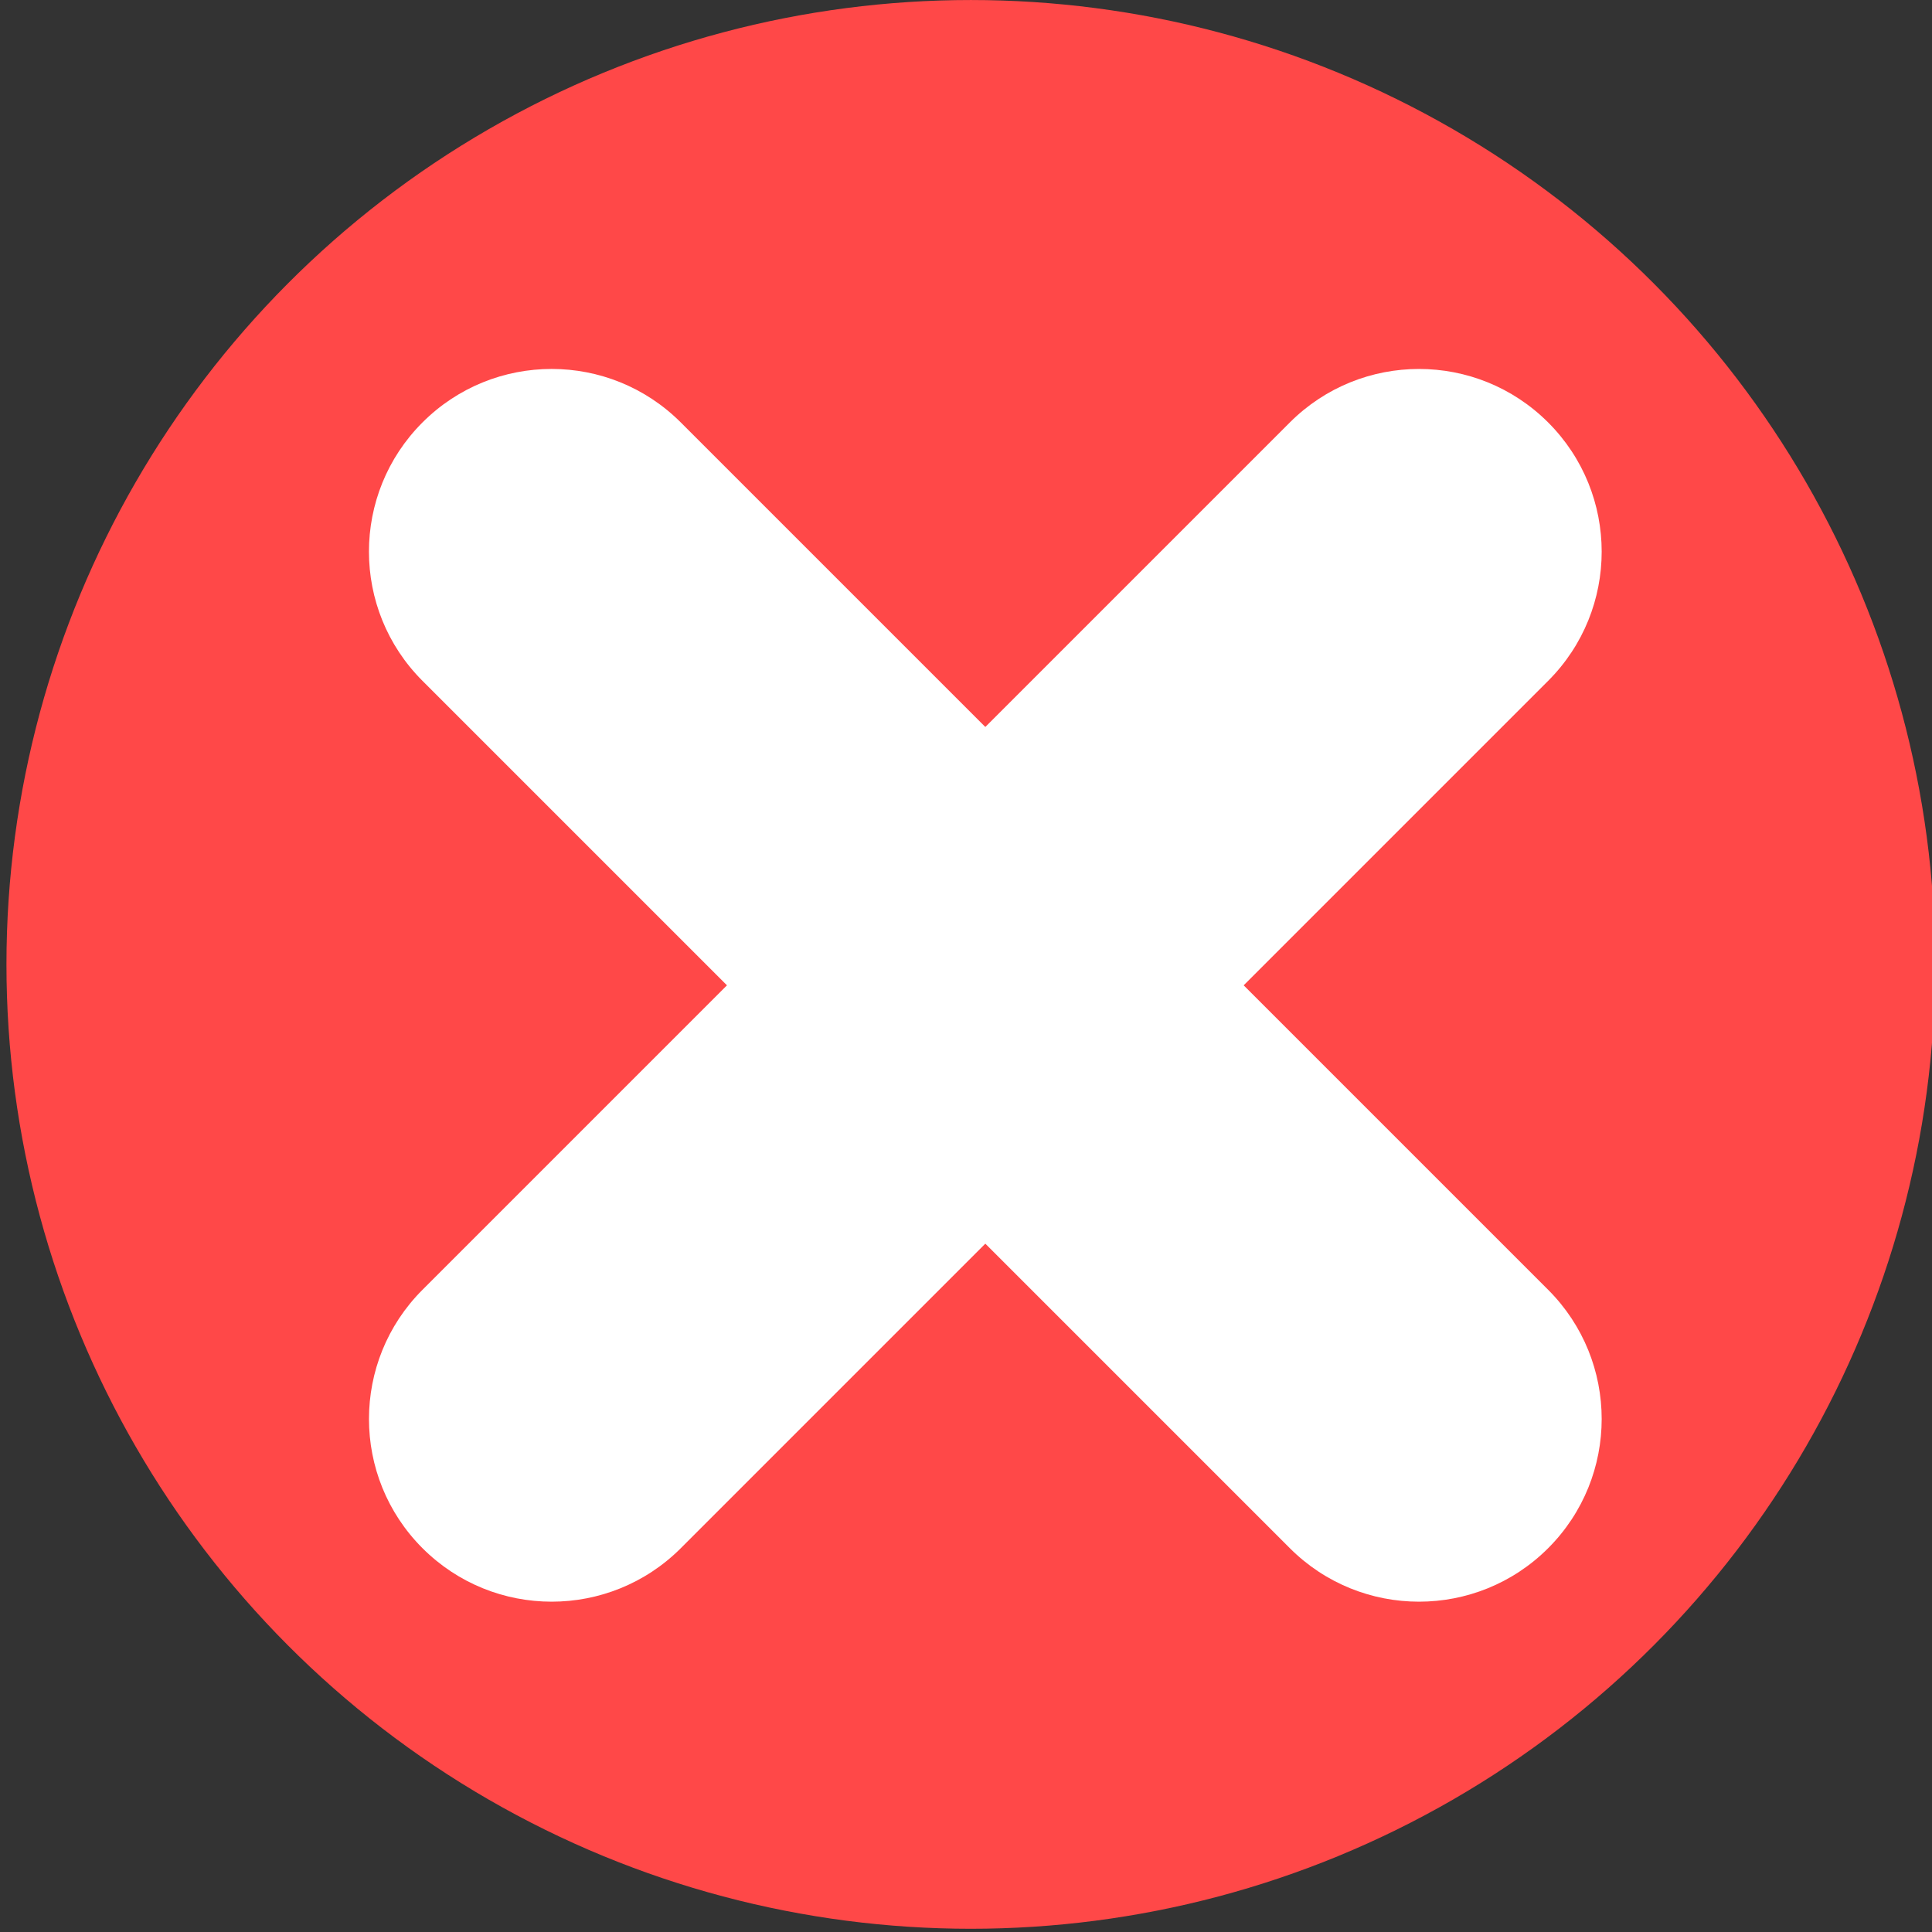 <?xml version="1.0" encoding="utf-8"?>
<!-- Generator: Adobe Illustrator 15.1.0, SVG Export Plug-In . SVG Version: 6.00 Build 0)  -->
<!DOCTYPE svg PUBLIC "-//W3C//DTD SVG 1.1//EN" "http://www.w3.org/Graphics/SVG/1.1/DTD/svg11.dtd">
<svg version="1.1" id="Layer_1" xmlns="http://www.w3.org/2000/svg" xmlns:xlink="http://www.w3.org/1999/xlink" x="0px" y="0px"
	 width="100px" height="100px" viewBox="0 0 100 100" enable-background="new 0 0 100 100" xml:space="preserve">
<rect x="0" y="0" width="100" height="100" fill="#333333" stroke="none"/>
<circle fill="#FF4848" cx="50.25" cy="49.917" r="49.916"/>
<path fill="#FFFFFF" d="M66.761,21.867L51,37.627l-15.761-15.76c-3.693-3.694-9.68-3.694-13.373,0
	c-3.692,3.692-3.693,9.679,0,13.372L37.627,51L21.867,66.76c-3.692,3.693-3.692,9.681,0,13.373c3.693,3.693,9.68,3.693,13.373,0
	L51,64.372l15.761,15.761c3.692,3.693,9.681,3.693,13.372,0c3.693-3.692,3.693-9.68,0-13.373L64.373,51l15.76-15.761
	c3.693-3.692,3.693-9.68,0-13.372C76.441,18.174,70.453,18.174,66.761,21.867z"/>
</svg>
